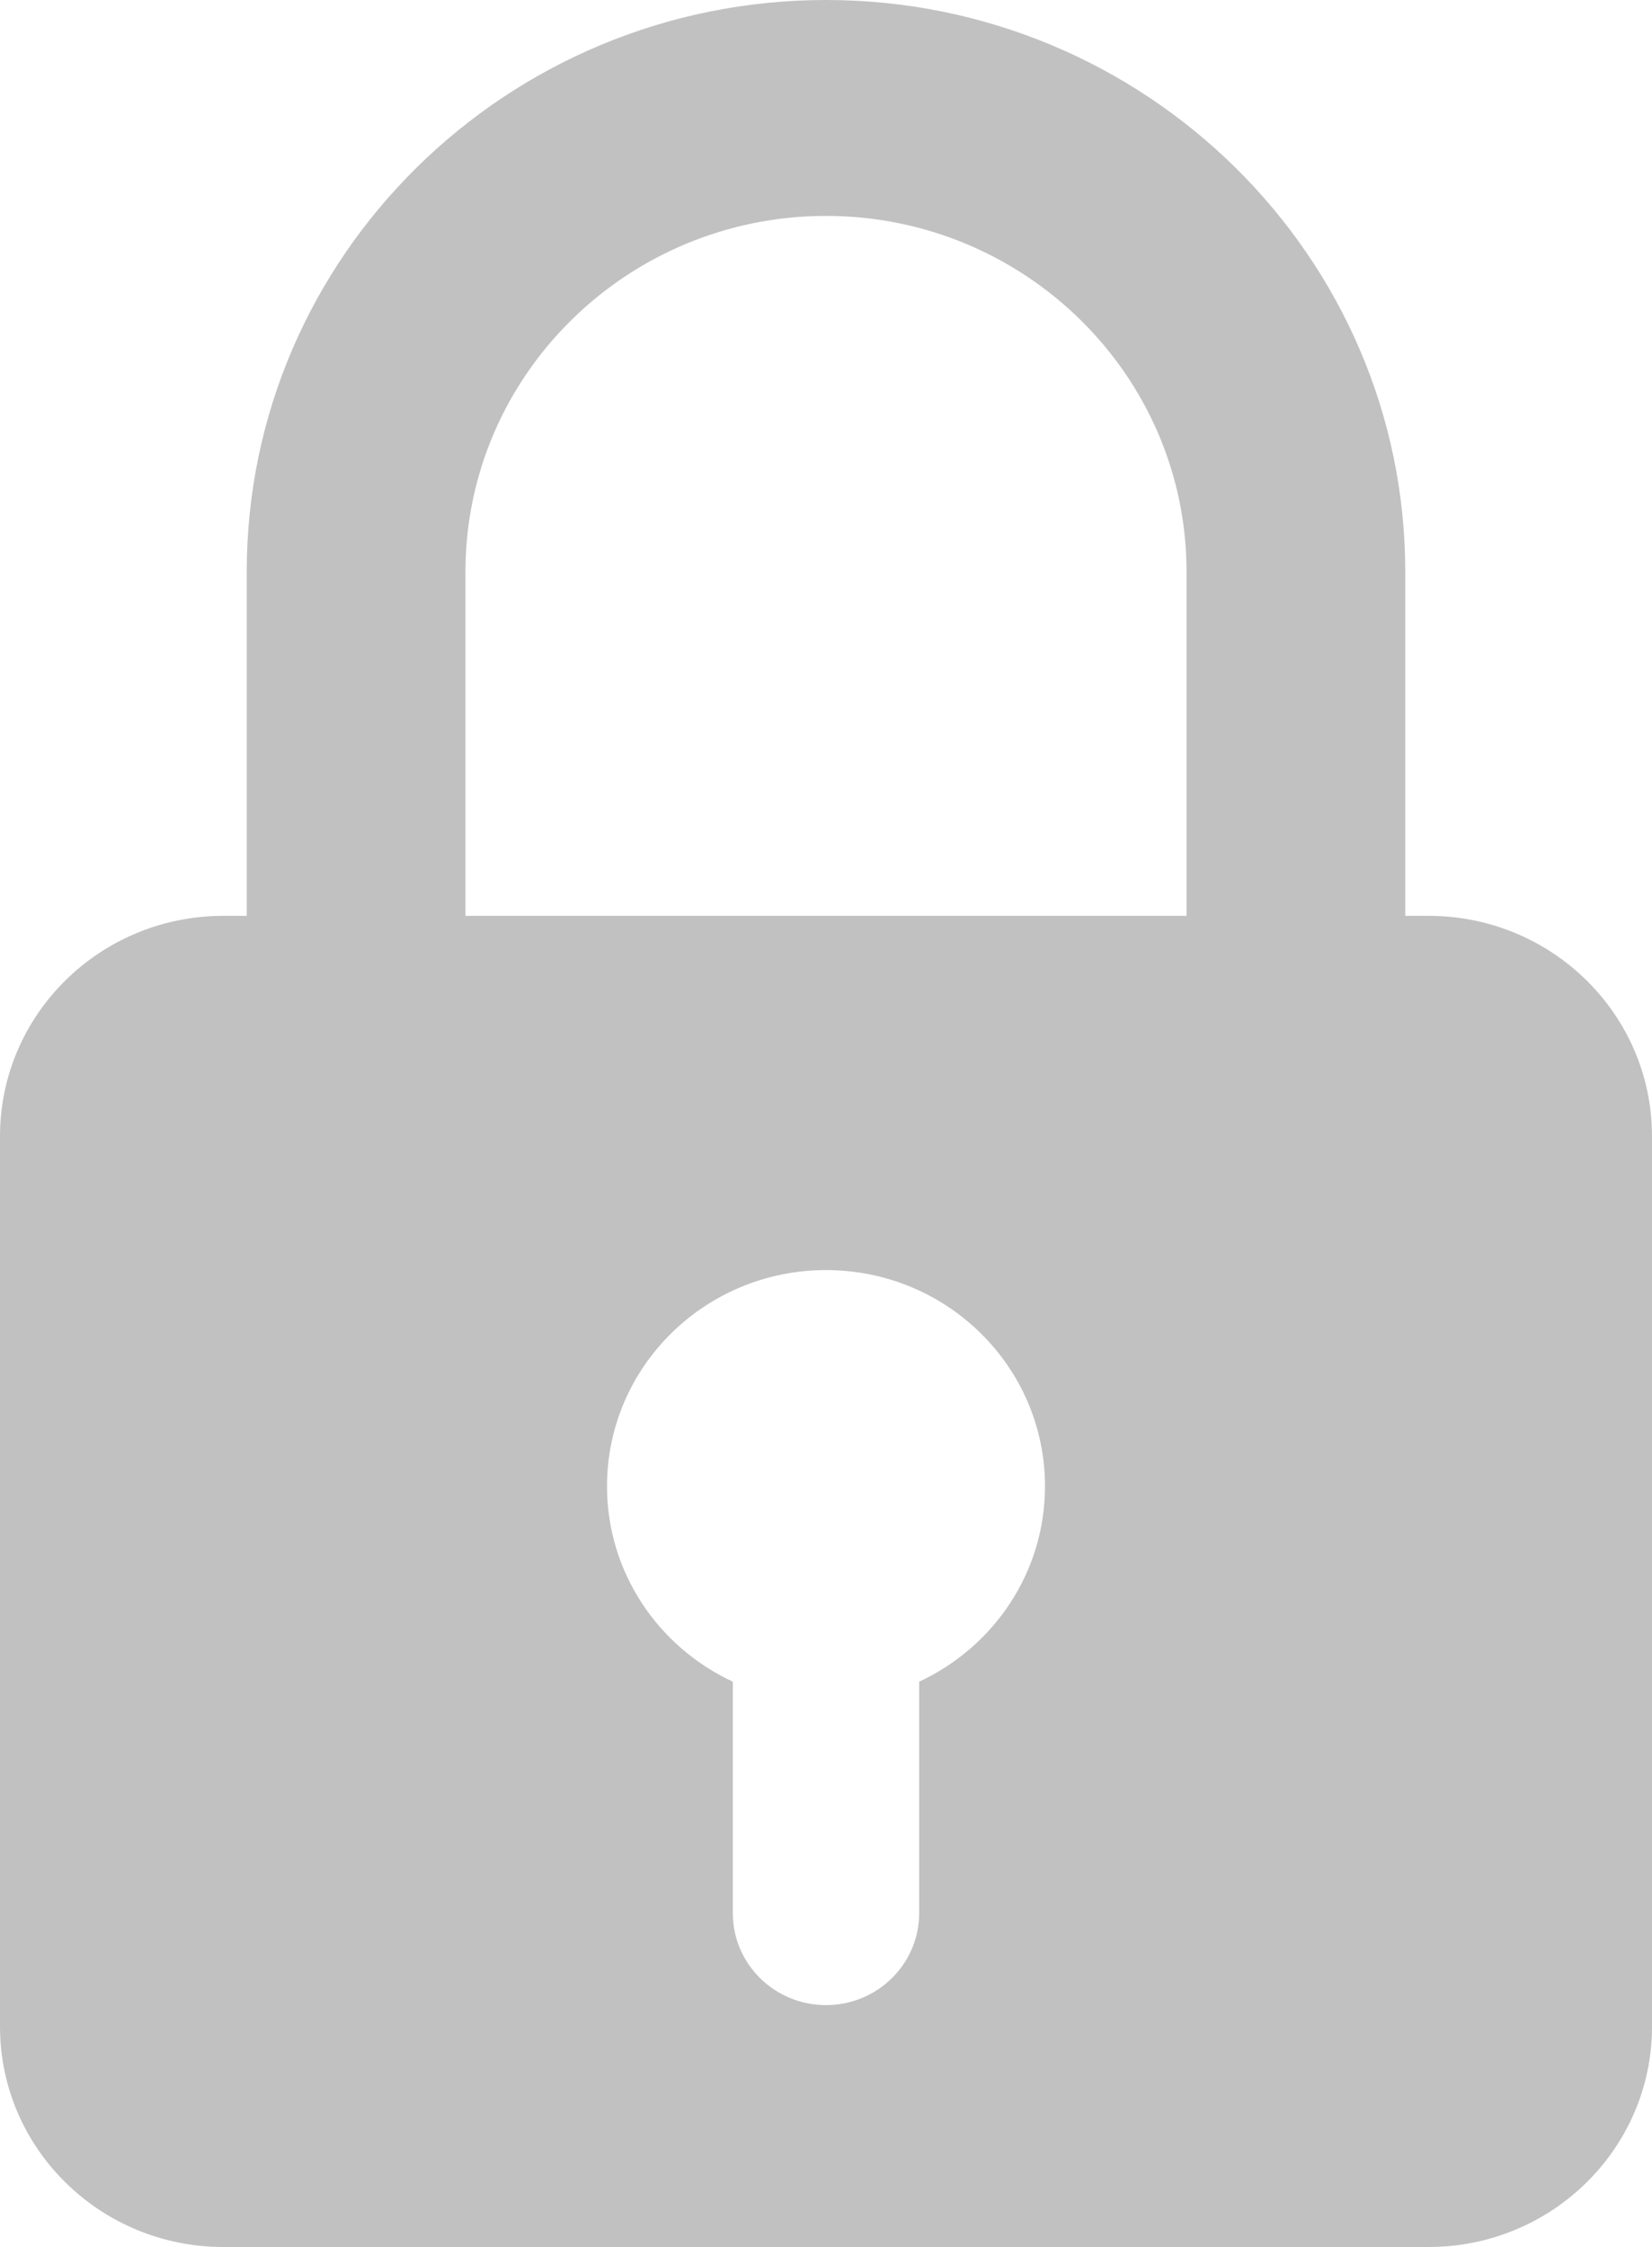 <svg width="25" height="34" viewBox="0 0 25 34" fill="none" xmlns="http://www.w3.org/2000/svg">
<path d="M21.62 13.858H21.266V8.65C21.266 3.88 17.334 0 12.5 0C7.666 0 3.734 3.88 3.734 8.65V13.858H3.38C1.514 13.858 0 15.351 0 17.193V30.665C0 32.507 1.514 34 3.38 34H21.62C23.486 34 25 32.507 25 30.665V17.193C25 15.351 23.486 13.858 21.62 13.858ZM7.044 8.65C7.044 5.682 9.492 3.267 12.5 3.267C15.508 3.267 17.956 5.682 17.956 8.65V13.858H7.044V8.65ZM13.91 25.446V28.948C13.91 29.717 13.279 30.34 12.5 30.34C11.721 30.34 11.09 29.717 11.09 28.948V25.446C9.965 24.923 9.186 23.797 9.186 22.489C9.186 20.683 10.669 19.218 12.5 19.218C14.331 19.218 15.814 20.683 15.814 22.489C15.814 23.797 15.035 24.922 13.91 25.446Z" fill="#C1C1C1"/>
</svg>
